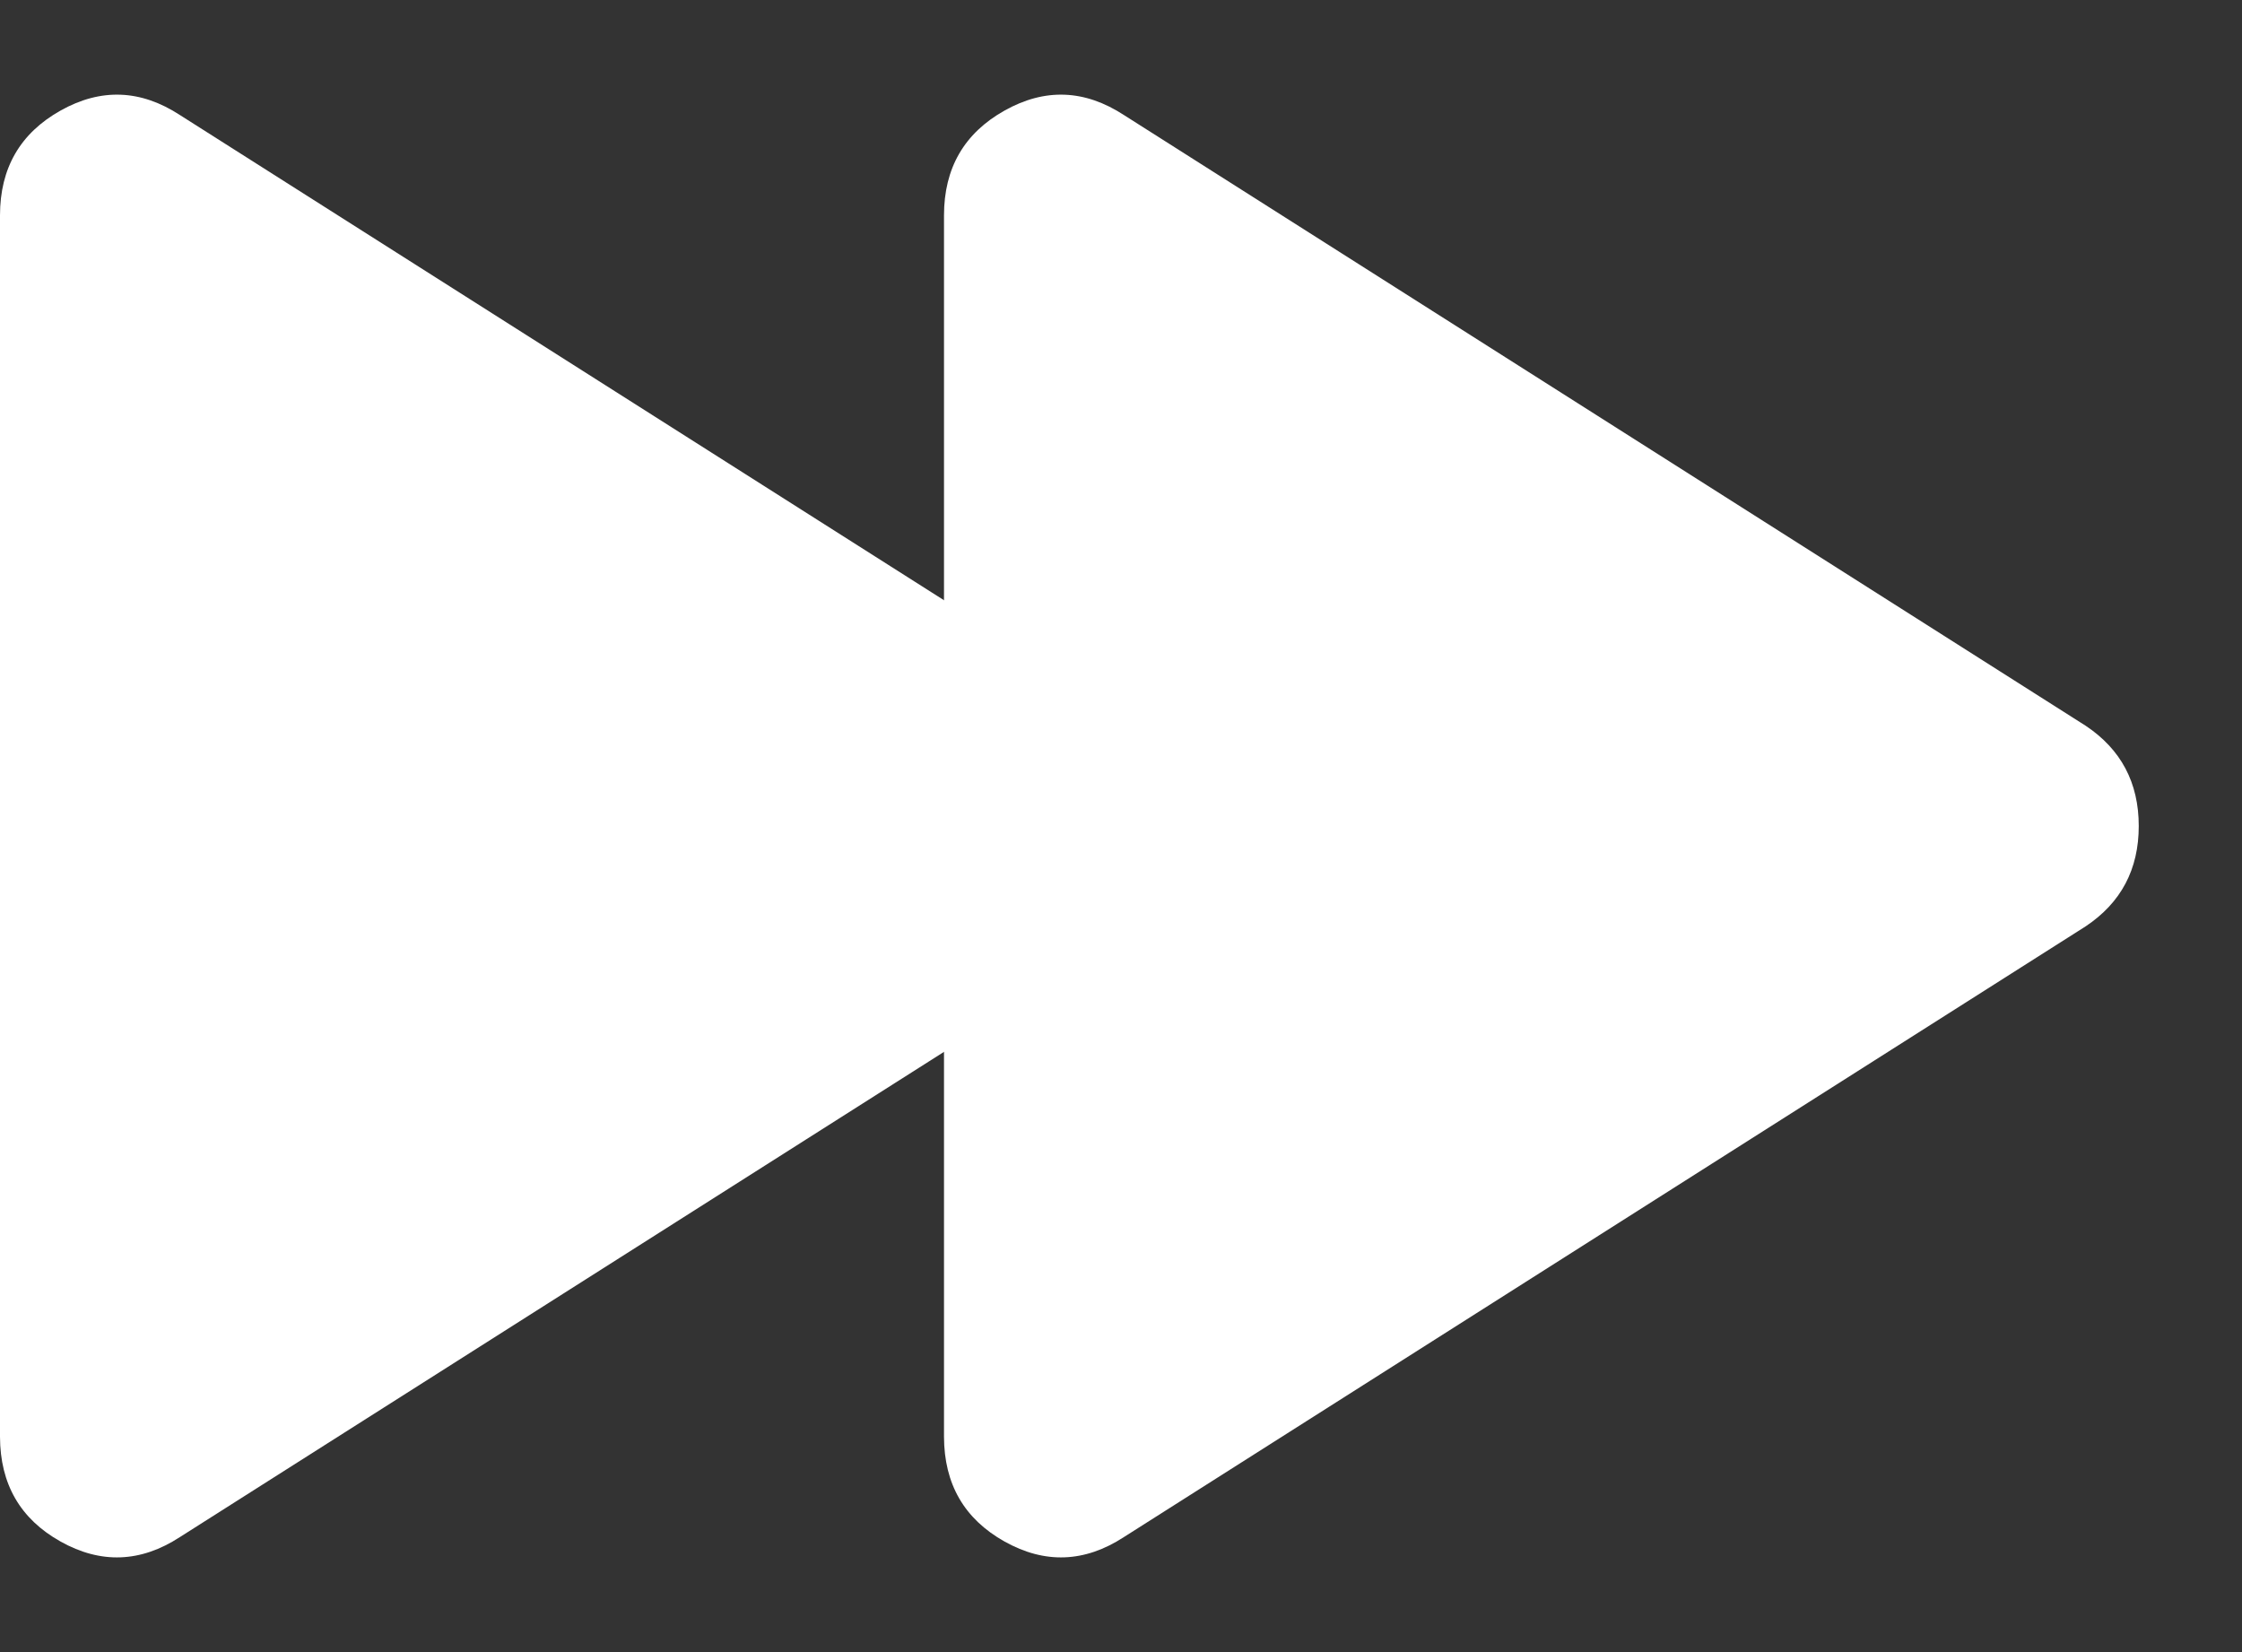 <svg width="19" height="14" viewBox="0 0 19 14" fill="none" xmlns="http://www.w3.org/2000/svg">
<rect x="0" y="0" width="19" height="14" fill="#333333" stroke="none"/>
<path d="M9.525 13.025C9.192 13.242 8.854 13.254 8.513 13.063C8.172 12.872 8.001 12.576 8 12.175V1.825C8 1.425 8.171 1.129 8.513 0.937C8.855 0.745 9.192 0.758 9.525 0.975L17.675 6.15C17.975 6.35 18.125 6.633 18.125 7C18.125 7.367 17.975 7.65 17.675 7.85L9.525 13.025Z" fill="white"/>
<path d="M1.525 13.025C1.192 13.242 0.854 13.254 0.513 13.063C0.172 12.872 0.001 12.576 0 12.175V1.825C0 1.425 0.171 1.129 0.513 0.937C0.855 0.745 1.192 0.758 1.525 0.975L9.675 6.15C9.975 6.35 10.125 6.633 10.125 7C10.125 7.367 9.975 7.65 9.675 7.85L1.525 13.025Z" fill="white"/>
</svg>
